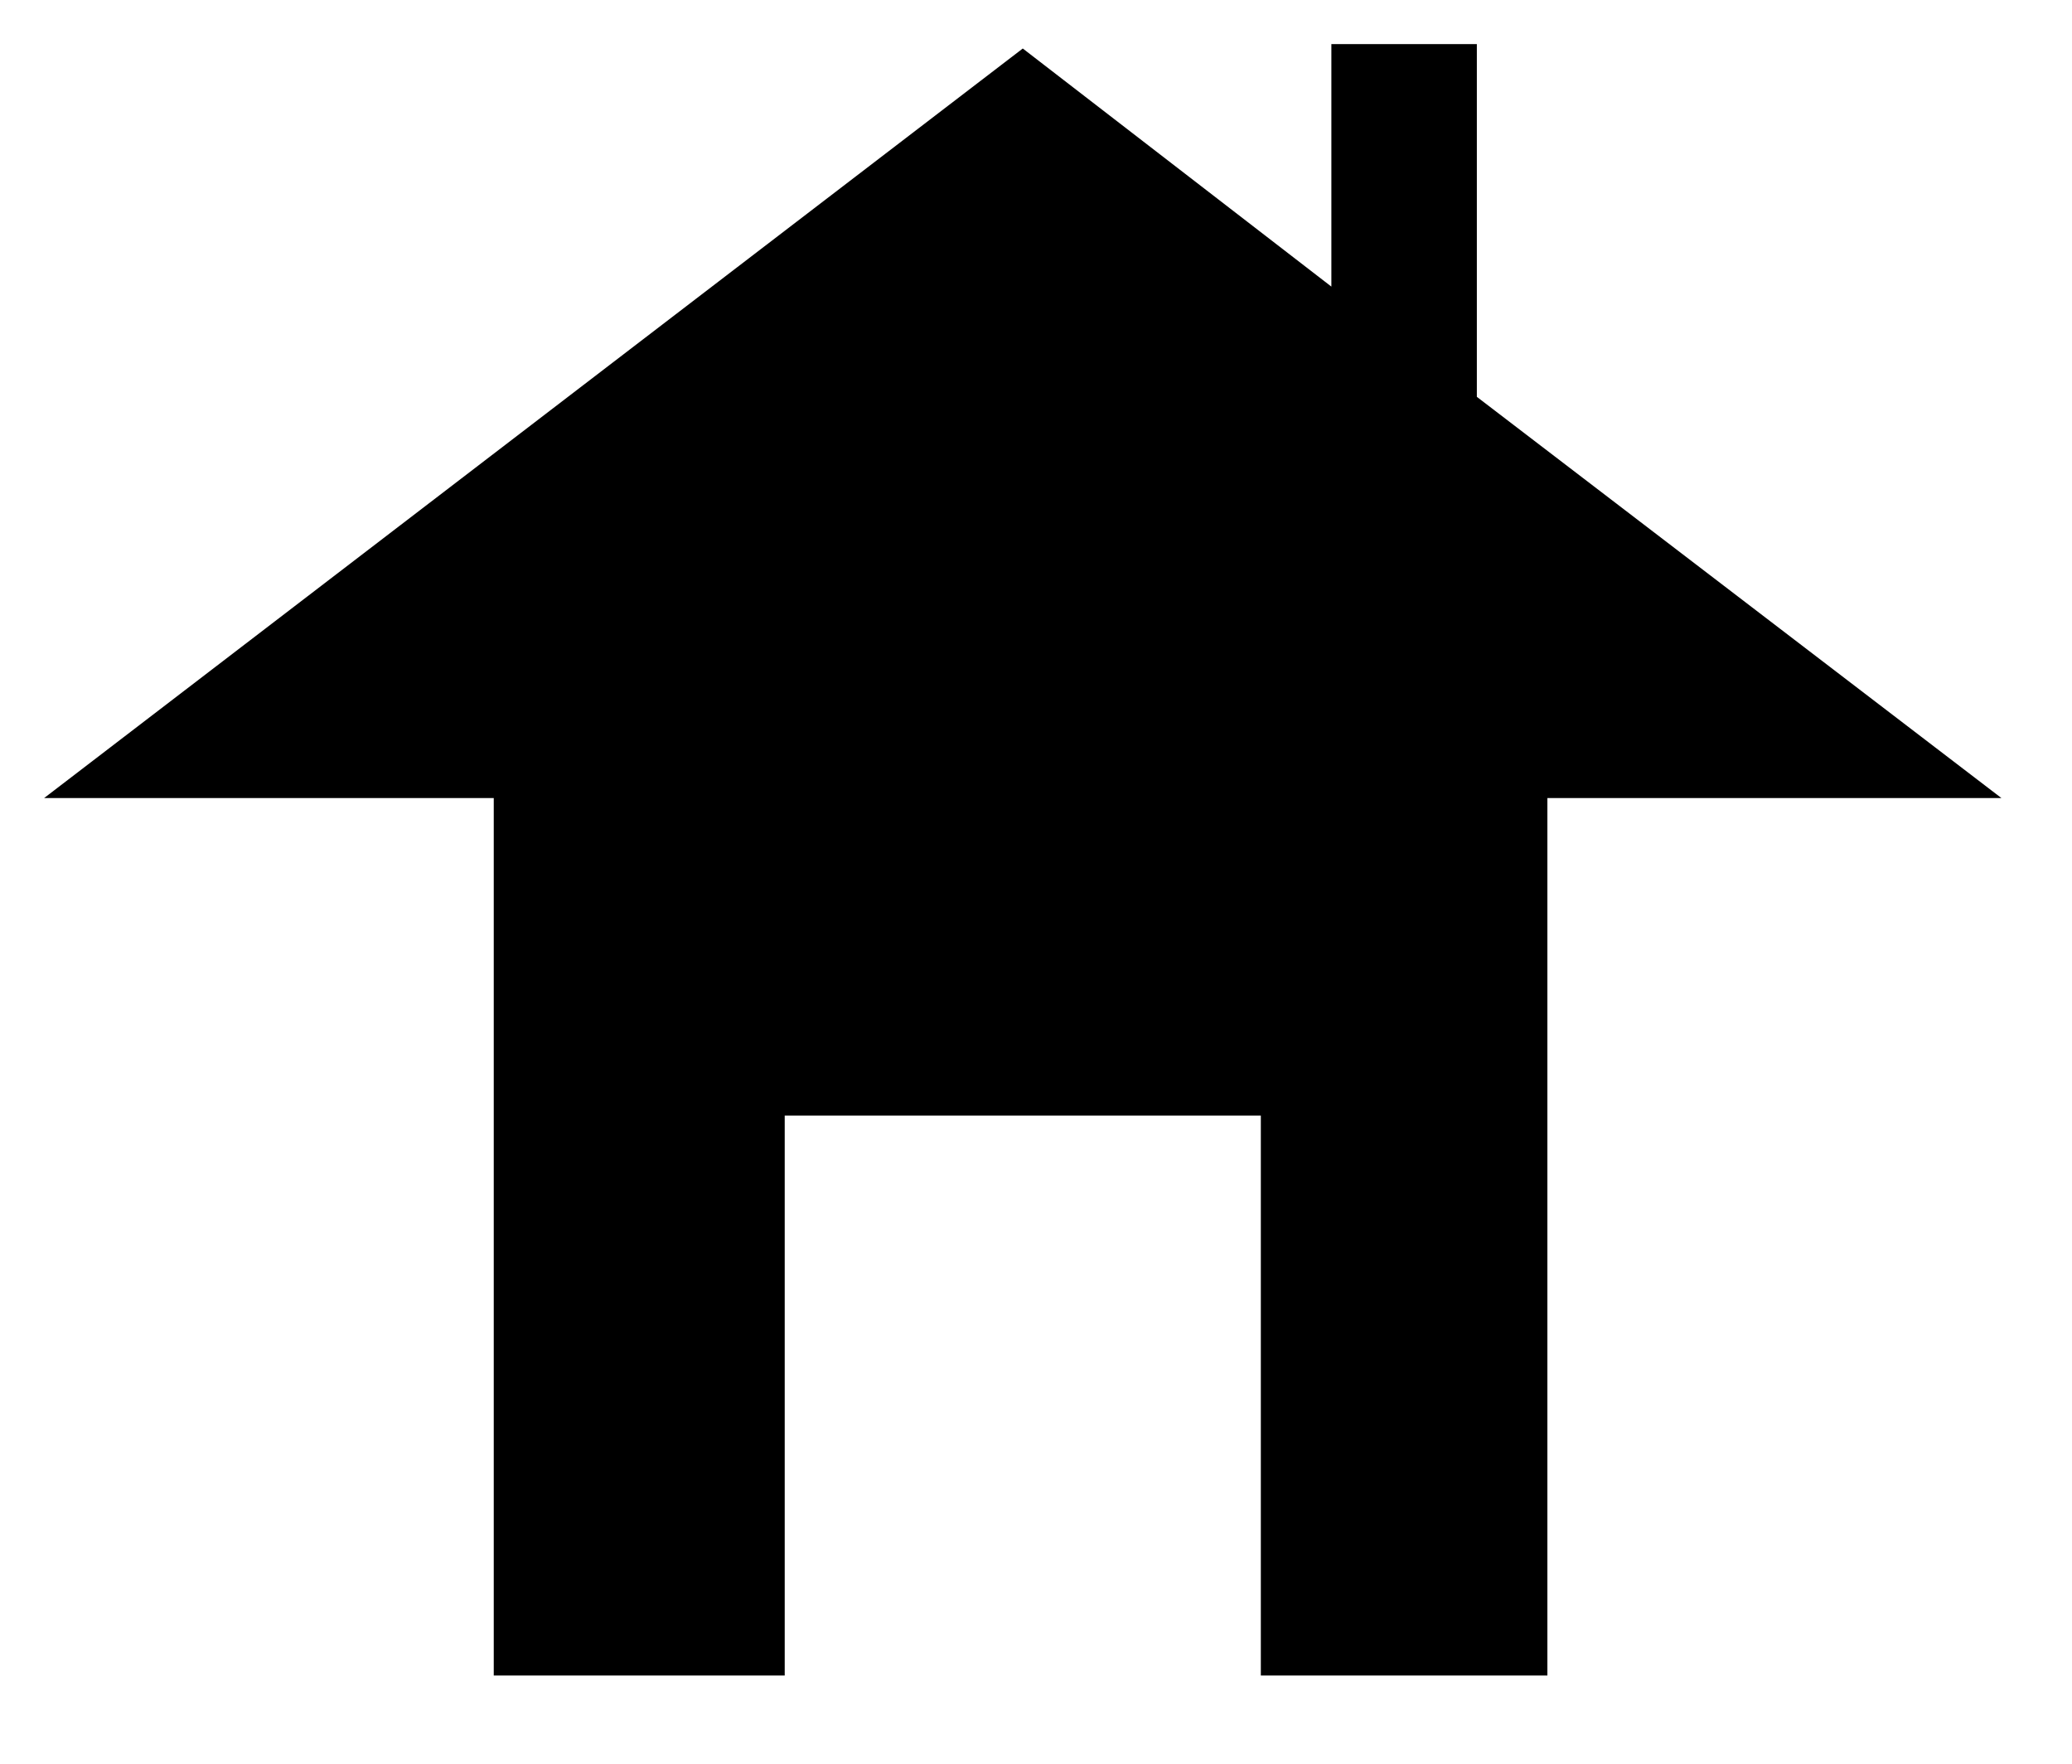 <svg version="1.2" xmlns="http://www.w3.org/2000/svg" viewBox="0 0 47 40" width="47" height="40"><defs><clipPath clipPathUnits="userSpaceOnUse" id="cp1"><path d="m-227-130h1440v4235h-1440z"/></clipPath></defs><style></style><g clip-path="url(#cp1)"><path  d="m45.4 18.1h-10.3v19.9h-6.5v-12.7h-10.8v12.7h-6.6v-19.9h-10.2l22.2-17 7 5.4v-5.5h3.3v8z"/></g></svg>